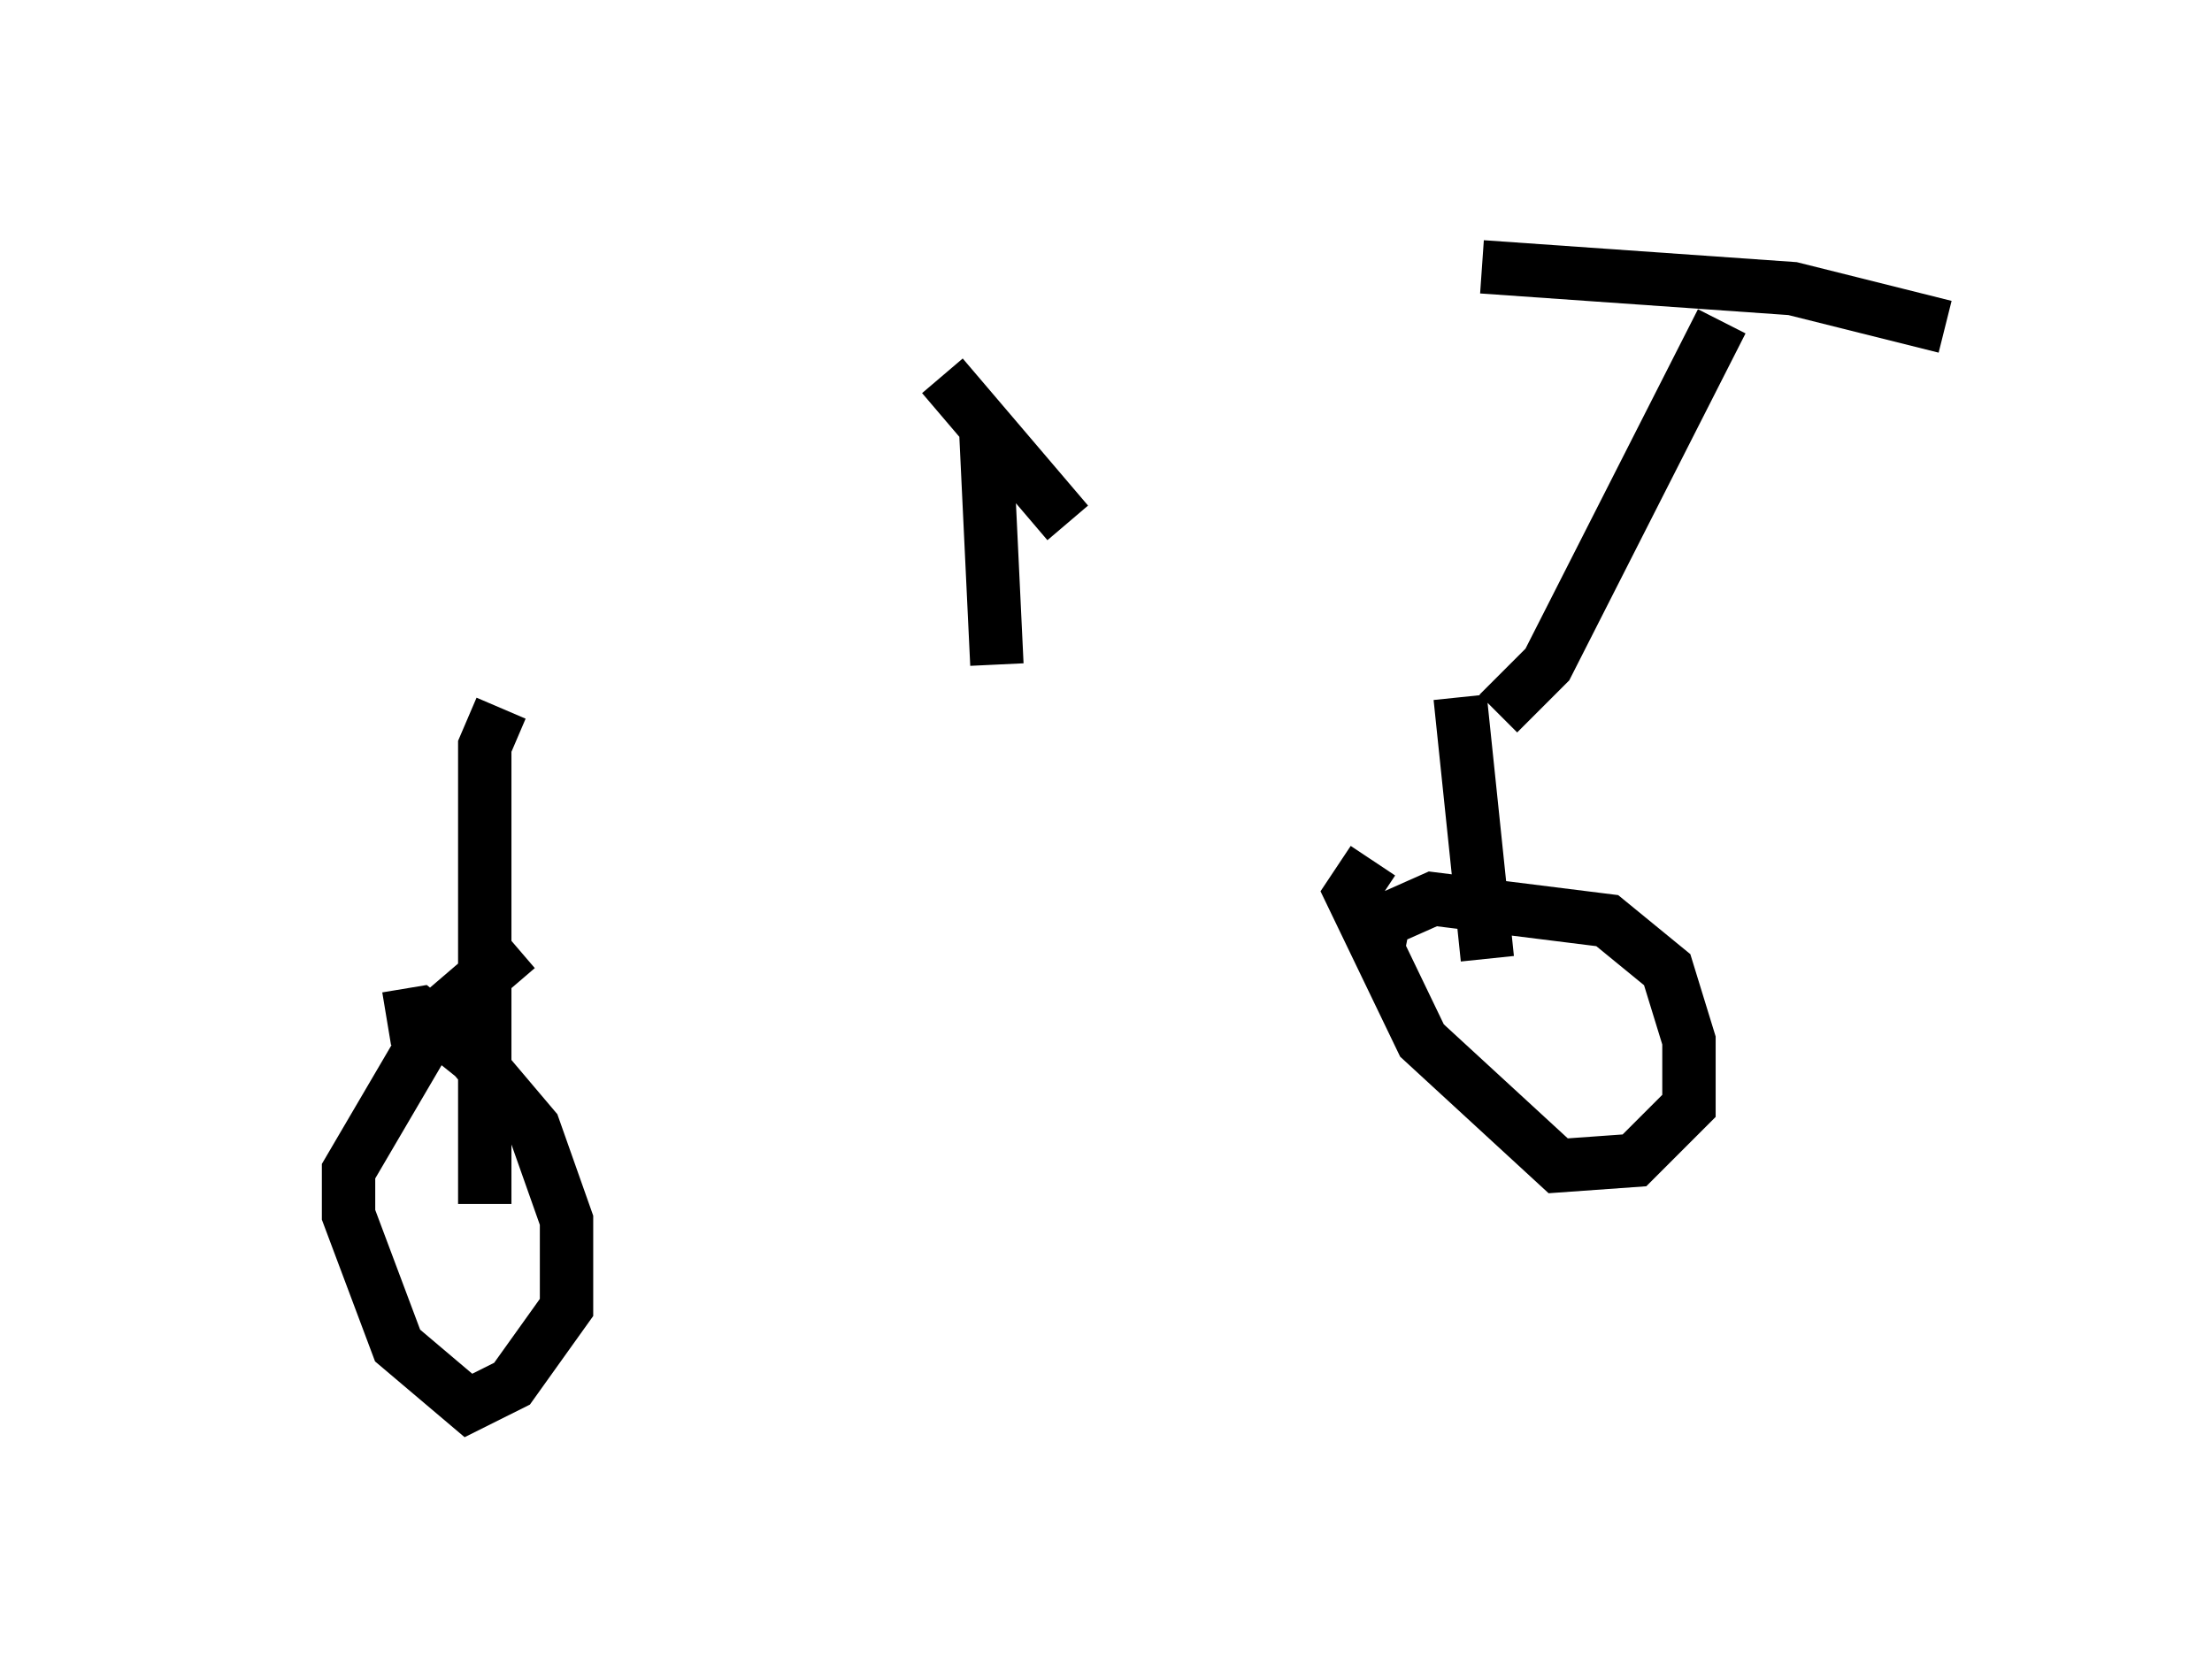 <?xml version="1.0" encoding="utf-8" ?>
<svg baseProfile="full" height="31.336" version="1.1" width="41.442" xmlns="http://www.w3.org/2000/svg" xmlns:ev="http://www.w3.org/2001/xml-events" xmlns:xlink="http://www.w3.org/1999/xlink"><defs /><rect fill="white" height="31.336" width="41.442" x="0" y="0" /><path d="M5, 13.371 m23.479, 0.0 m-0.408, 0.0 l0.919, -0.919 3.267, -6.431 m-4.492, -1.021 l5.819, 0.408 2.858, 0.715 m-9.086, 6.942 l0.51, 4.9 m-2.042, -0.204 l0.102, -0.51 0.919, -0.408 l3.267, 0.408 1.123, 0.919 l0.408, 1.327 0.0, 1.225 l-1.021, 1.021 -1.429, 0.102 l-2.552, -2.348 -1.327, -2.756 l0.408, -0.613 m-16.334, -2.858 l-0.306, 0.715 0.0, 8.575 m-1.838, -3.471 l0.613, -0.102 1.021, 0.817 l1.123, 1.327 0.613, 1.735 l0.0, 1.633 -1.021, 1.429 l-0.817, 0.408 -1.327, -1.123 l-0.919, -2.45 0.0, -0.817 l1.735, -2.96 1.429, -1.225 m8.983, -5.308 l-0.204, -4.288 m-0.817, -1.123 l2.348, 2.756 " fill="none" stroke="black" stroke-width="1" /></svg>